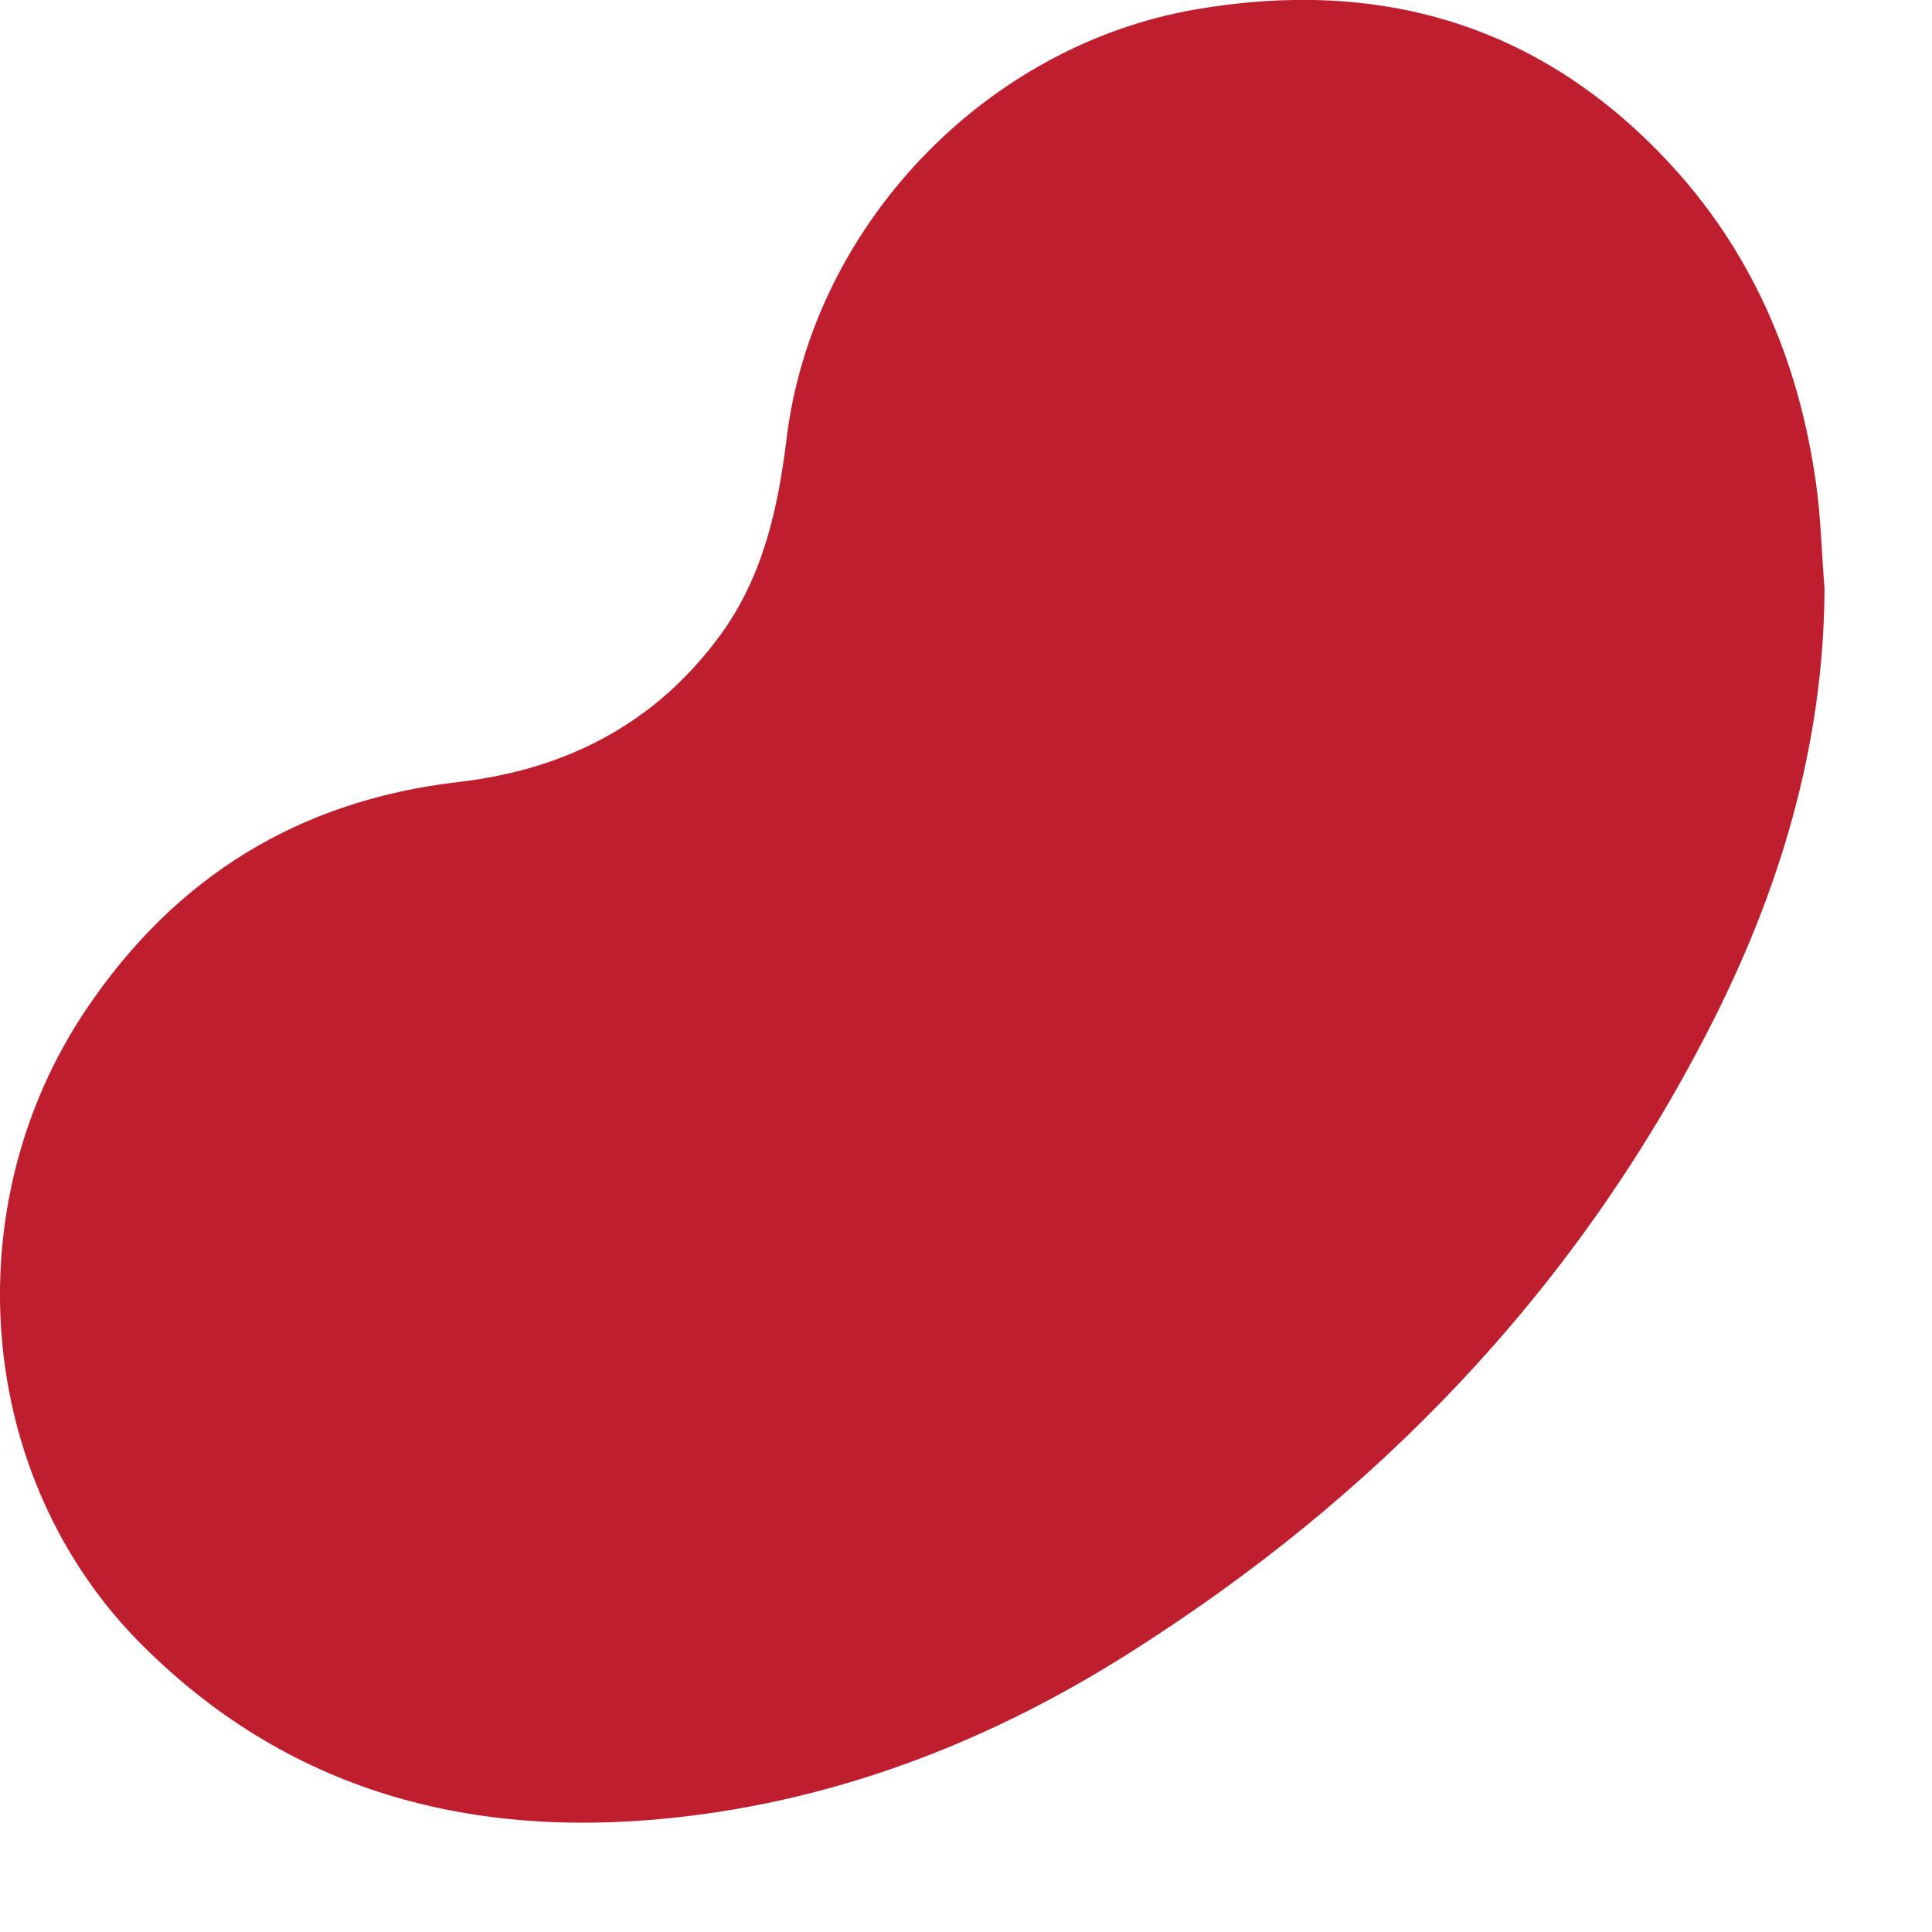 <?xml version="1.0" encoding="UTF-8"?>
<svg id="Layer_2" data-name="Layer 2" xmlns="http://www.w3.org/2000/svg" viewBox="0 0 48 48">
  <defs>
    <style>
      #Layer_1-2, #Layer_2 {
        fill-opacity:1;
        stroke:none;
      }
      .cls-1 {
        fill: #be1e2d;
        fill-opacity:1;
        stroke:none;
      }
    </style>
  </defs>
  <g id="Layer_1-2" data-name="Layer 1">
    <path class="cls-1" d="m45.33,14.63c-.02,3.92-1.13,7.56-2.9,10.99-3.34,6.5-8.25,11.58-14.39,15.46-3.32,2.1-6.94,3.54-10.86,4.03-5.17.65-9.86-.46-13.64-4.23-4.16-4.14-4.69-10.91-1.4-15.8,2.22-3.3,5.29-5.19,9.24-5.65,2.69-.31,4.91-1.45,6.53-3.67,1.05-1.45,1.42-3.13,1.63-4.84C20.17,5.65,24.45,1.13,29.73.23c4.51-.77,8.45.35,11.63,3.7,2.15,2.26,3.33,5.01,3.76,8.09.12.86.14,1.74.21,2.62Z"/>
  </g>
</svg>
